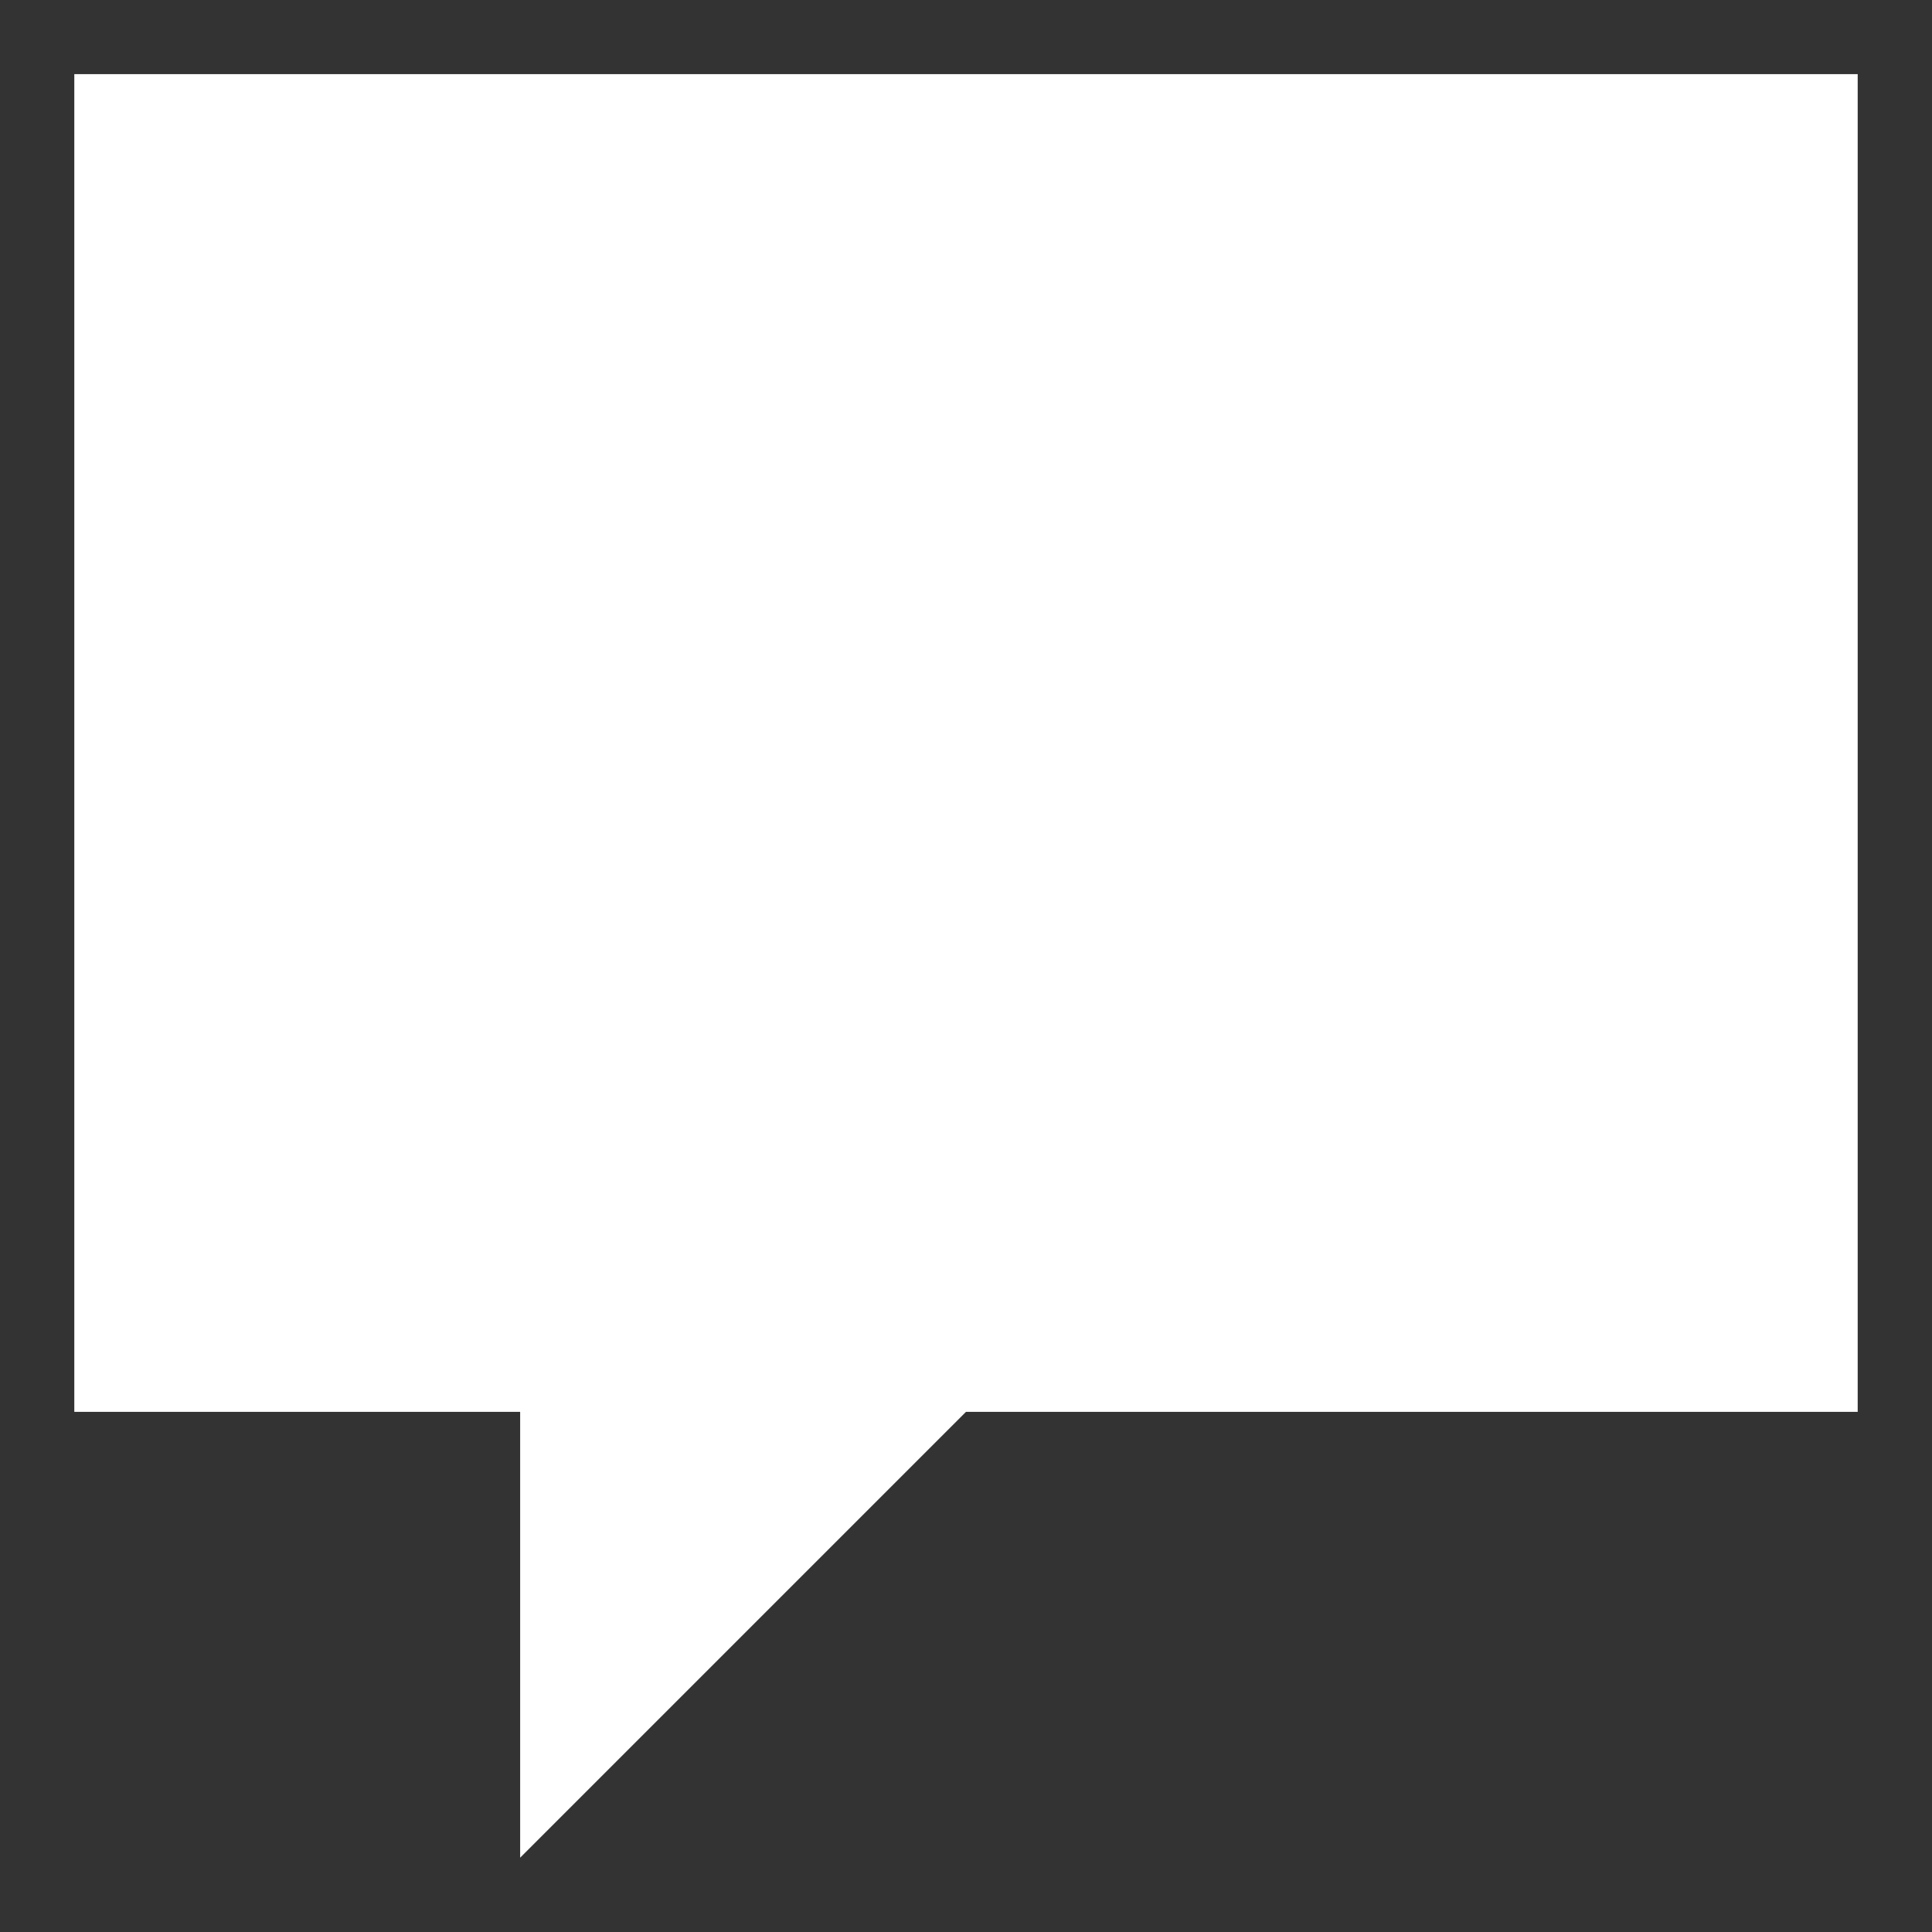 <?xml version="1.0" encoding="UTF-8" standalone="no"?>
<svg width="13px" height="13px" viewBox="0 0 13 13" version="1.1" xmlns="http://www.w3.org/2000/svg" xmlns:xlink="http://www.w3.org/1999/xlink">
    <rect x="0" y="0" width="13" height="13" fill="#333333" stroke="none"/>
    <!-- Generator: Sketch 39.1 (31720) - http://www.bohemiancoding.com/sketch -->
    <title>Shape</title>
    <desc>Created with Sketch.</desc>
    <defs></defs>
    <g id="Page-1" stroke="none" stroke-width="1" fill="none" fill-rule="evenodd">
        <g id="Advisors" transform="translate(-1050, -224)" fill="#FFFFFF">
            <g id="noun_626105" transform="translate(1050, 224)">
                <polygon id="Shape" points="0.5 0.499 0.5 9.5 3.5 9.5 3.5 12.5 6.5 9.5 12.5 9.5 12.5 0.499"></polygon>
            </g>
        </g>
    </g>
</svg>